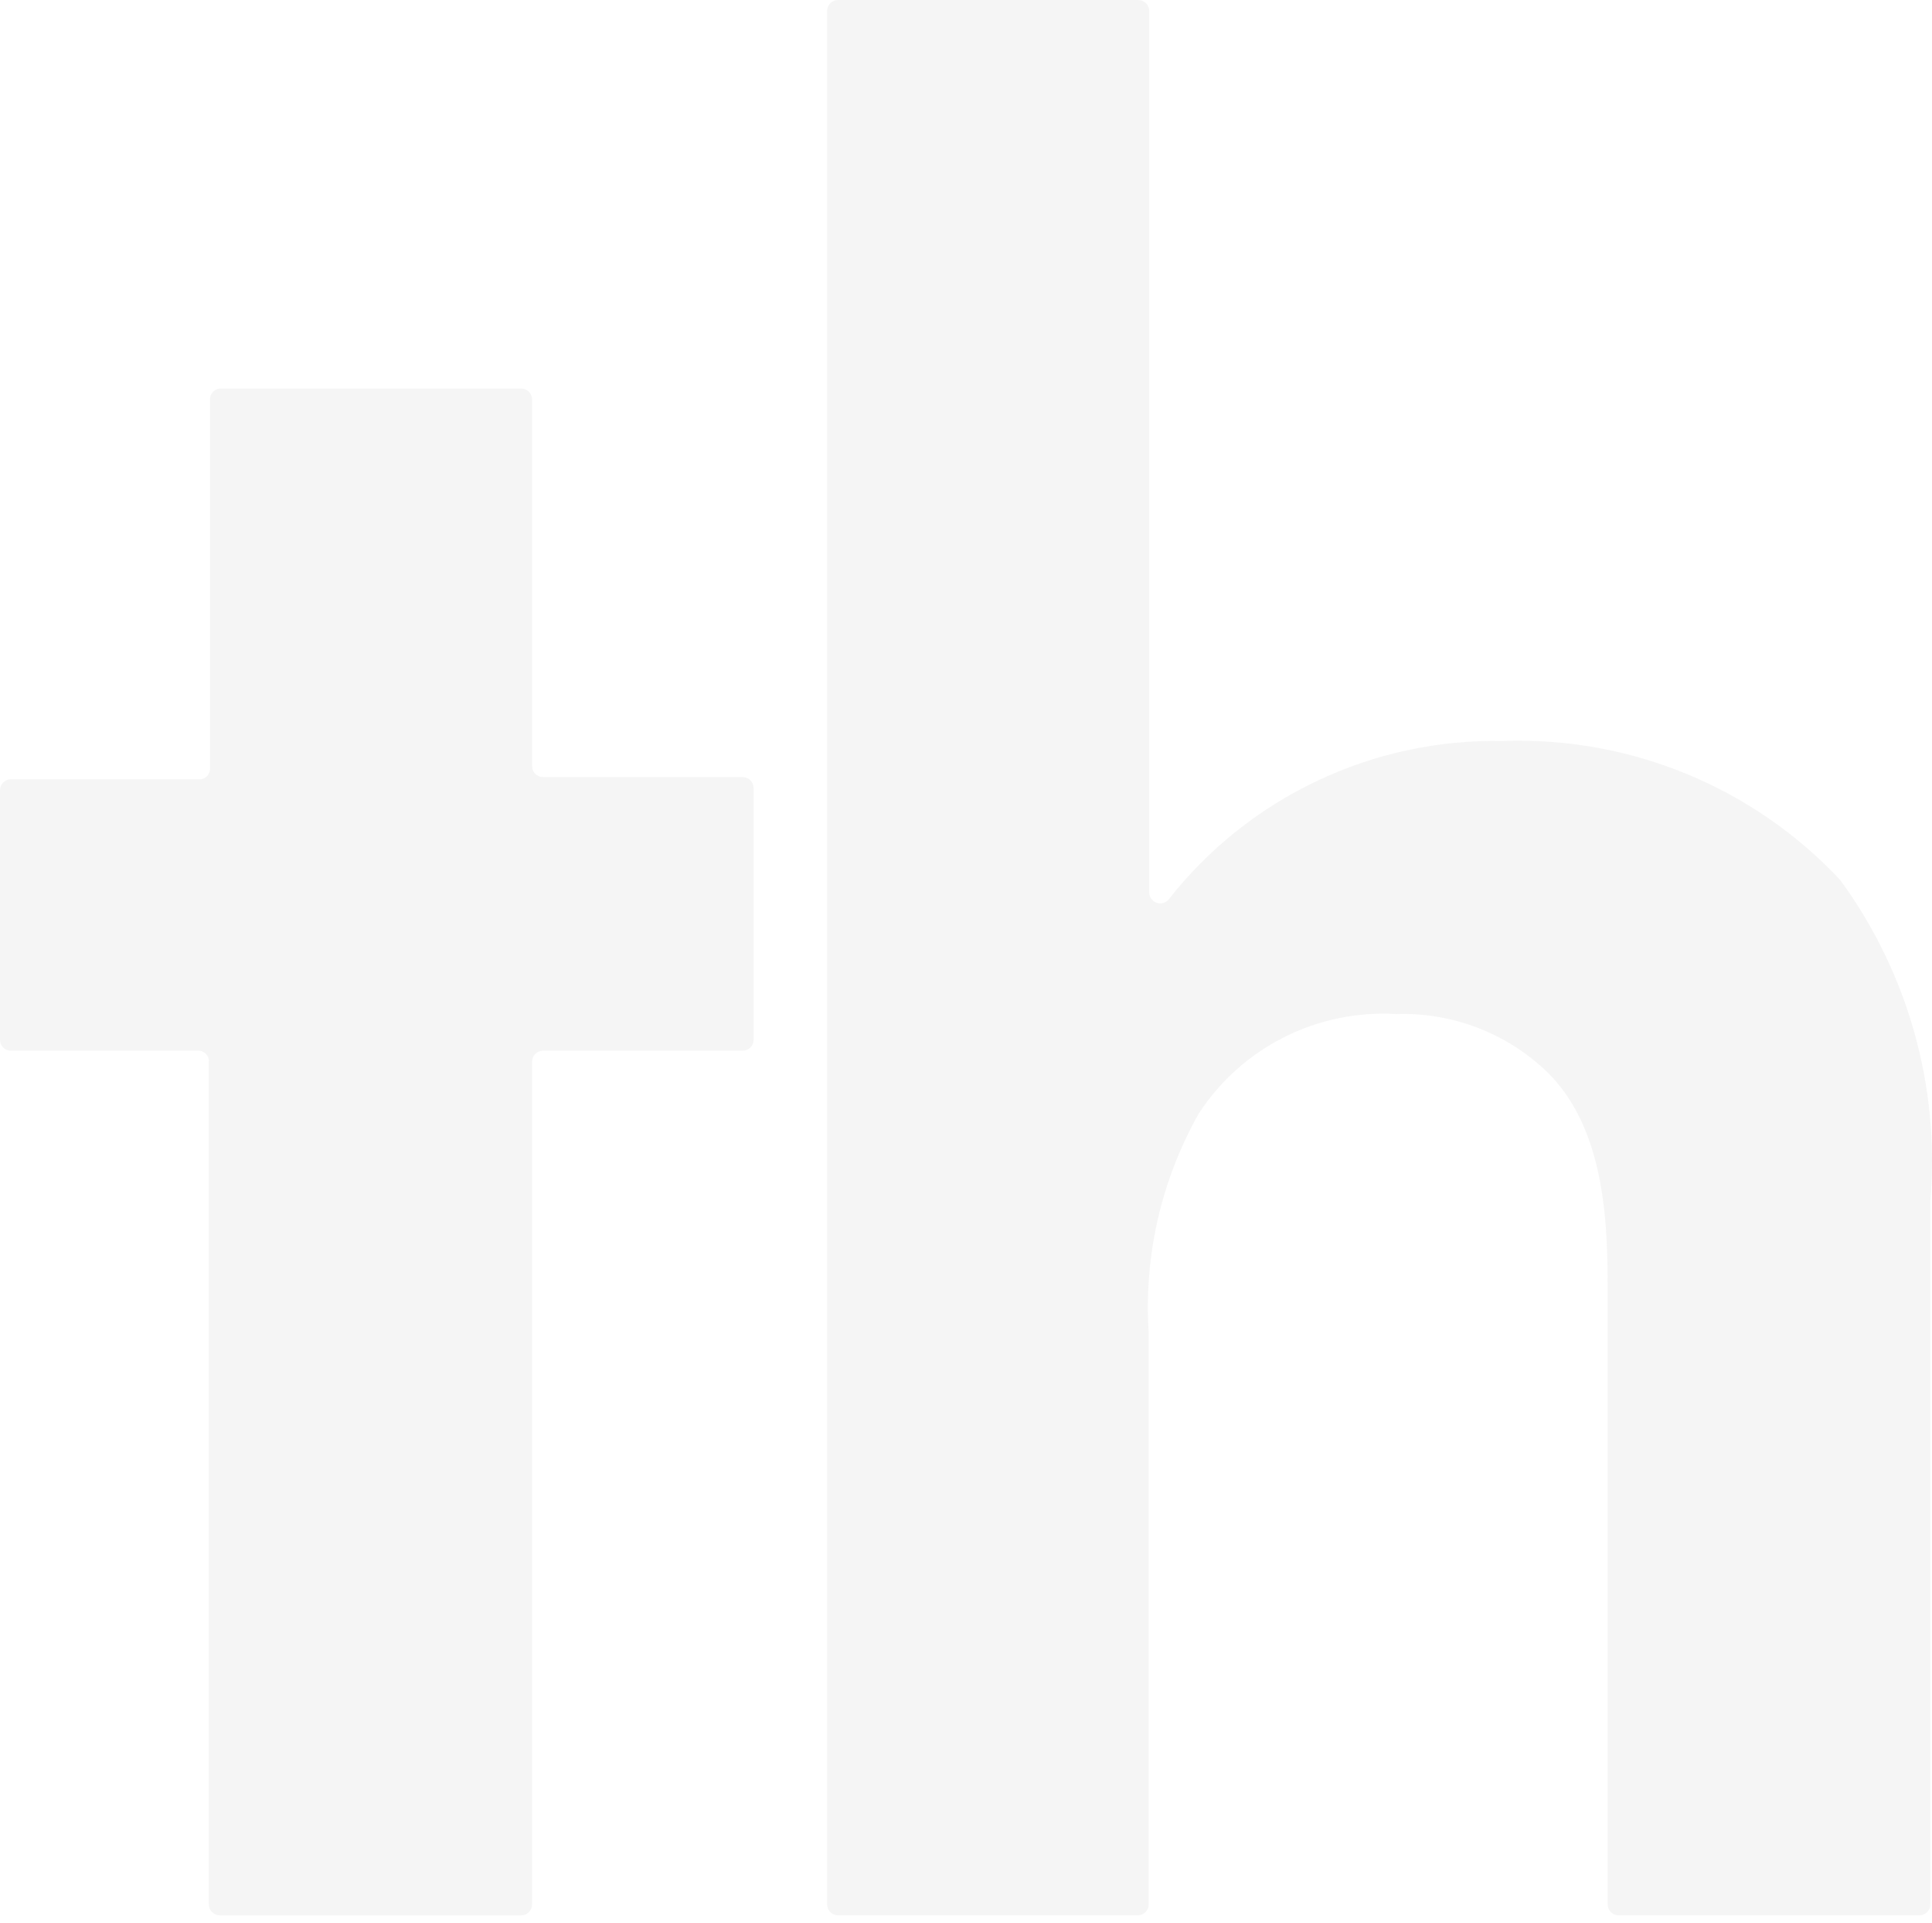 <svg width="202" height="201" viewBox="0 0 202 201" fill="none" xmlns="http://www.w3.org/2000/svg">
<path d="M55.632 110.985V199.086C55.632 199.39 55.511 199.681 55.295 199.895C55.08 200.11 54.787 200.231 54.482 200.231H22.988C22.683 200.231 22.391 200.11 22.176 199.895C21.96 199.681 21.839 199.39 21.839 199.086V110.985C21.847 110.833 21.823 110.68 21.768 110.538C21.713 110.395 21.629 110.266 21.521 110.158C21.412 110.05 21.282 109.966 21.139 109.911C20.996 109.856 20.843 109.833 20.689 109.841H1.034C0.75 109.812 0.486 109.679 0.295 109.468C0.104 109.256 -0.001 108.981 1.44485e-05 108.697V82.609C1.44485e-05 82.306 0.121 82.015 0.337 81.8C0.552 81.586 0.845 81.465 1.149 81.465H20.805C20.958 81.474 21.111 81.45 21.254 81.395C21.397 81.341 21.527 81.257 21.636 81.148C21.744 81.041 21.828 80.911 21.883 80.769C21.938 80.626 21.962 80.474 21.954 80.321V41.763C21.952 41.478 22.058 41.203 22.249 40.991C22.44 40.78 22.704 40.647 22.988 40.618H54.482C54.787 40.618 55.08 40.739 55.295 40.953C55.511 41.168 55.632 41.459 55.632 41.763V80.092C55.632 80.396 55.753 80.687 55.968 80.901C56.184 81.116 56.476 81.237 56.781 81.237H77.643C77.948 81.237 78.24 81.357 78.456 81.572C78.671 81.786 78.793 82.077 78.793 82.381V108.697C78.793 109 78.671 109.291 78.456 109.506C78.24 109.72 77.948 109.841 77.643 109.841H56.781C56.476 109.841 56.184 109.961 55.968 110.176C55.753 110.391 55.632 110.682 55.632 110.985Z" fill="#333333" fill-opacity="0.05"/>
<path d="M87.631 0H119.01C119.315 0 119.607 0.121 119.822 0.335C120.038 0.55 120.159 0.841 120.159 1.144V93.307C120.162 93.539 120.235 93.764 120.368 93.953C120.502 94.142 120.69 94.286 120.908 94.367C121.126 94.448 121.363 94.46 121.589 94.404C121.814 94.348 122.017 94.225 122.171 94.051C126.301 88.775 131.609 84.529 137.674 81.65C143.739 78.77 150.394 77.336 157.113 77.461C163.697 77.224 170.255 78.4 176.344 80.907C182.432 83.414 187.908 87.194 192.4 91.992C199.484 101.677 202.829 113.577 201.825 125.516V199.086C201.825 199.39 201.704 199.681 201.488 199.895C201.273 200.11 200.981 200.23 200.676 200.23H169.239C168.934 200.23 168.642 200.11 168.426 199.895C168.211 199.681 168.09 199.39 168.09 199.086V135.413C168.09 128.777 168.09 118.25 161.768 112.072C159.685 110.063 157.217 108.492 154.512 107.45C151.807 106.408 148.92 105.918 146.021 106.008C141.955 105.763 137.896 106.598 134.261 108.427C130.626 110.257 127.544 113.015 125.331 116.42C121.402 123.384 119.586 131.332 120.102 139.303V199.086C120.102 199.39 119.981 199.681 119.765 199.895C119.549 200.11 119.257 200.23 118.952 200.23H87.631C87.326 200.23 87.033 200.11 86.818 199.895C86.602 199.681 86.481 199.39 86.481 199.086V1.144C86.481 0.841 86.602 0.55 86.818 0.335C87.033 0.121 87.326 0 87.631 0V0Z" fill="#333333" fill-opacity="0.05"/>
</svg>
